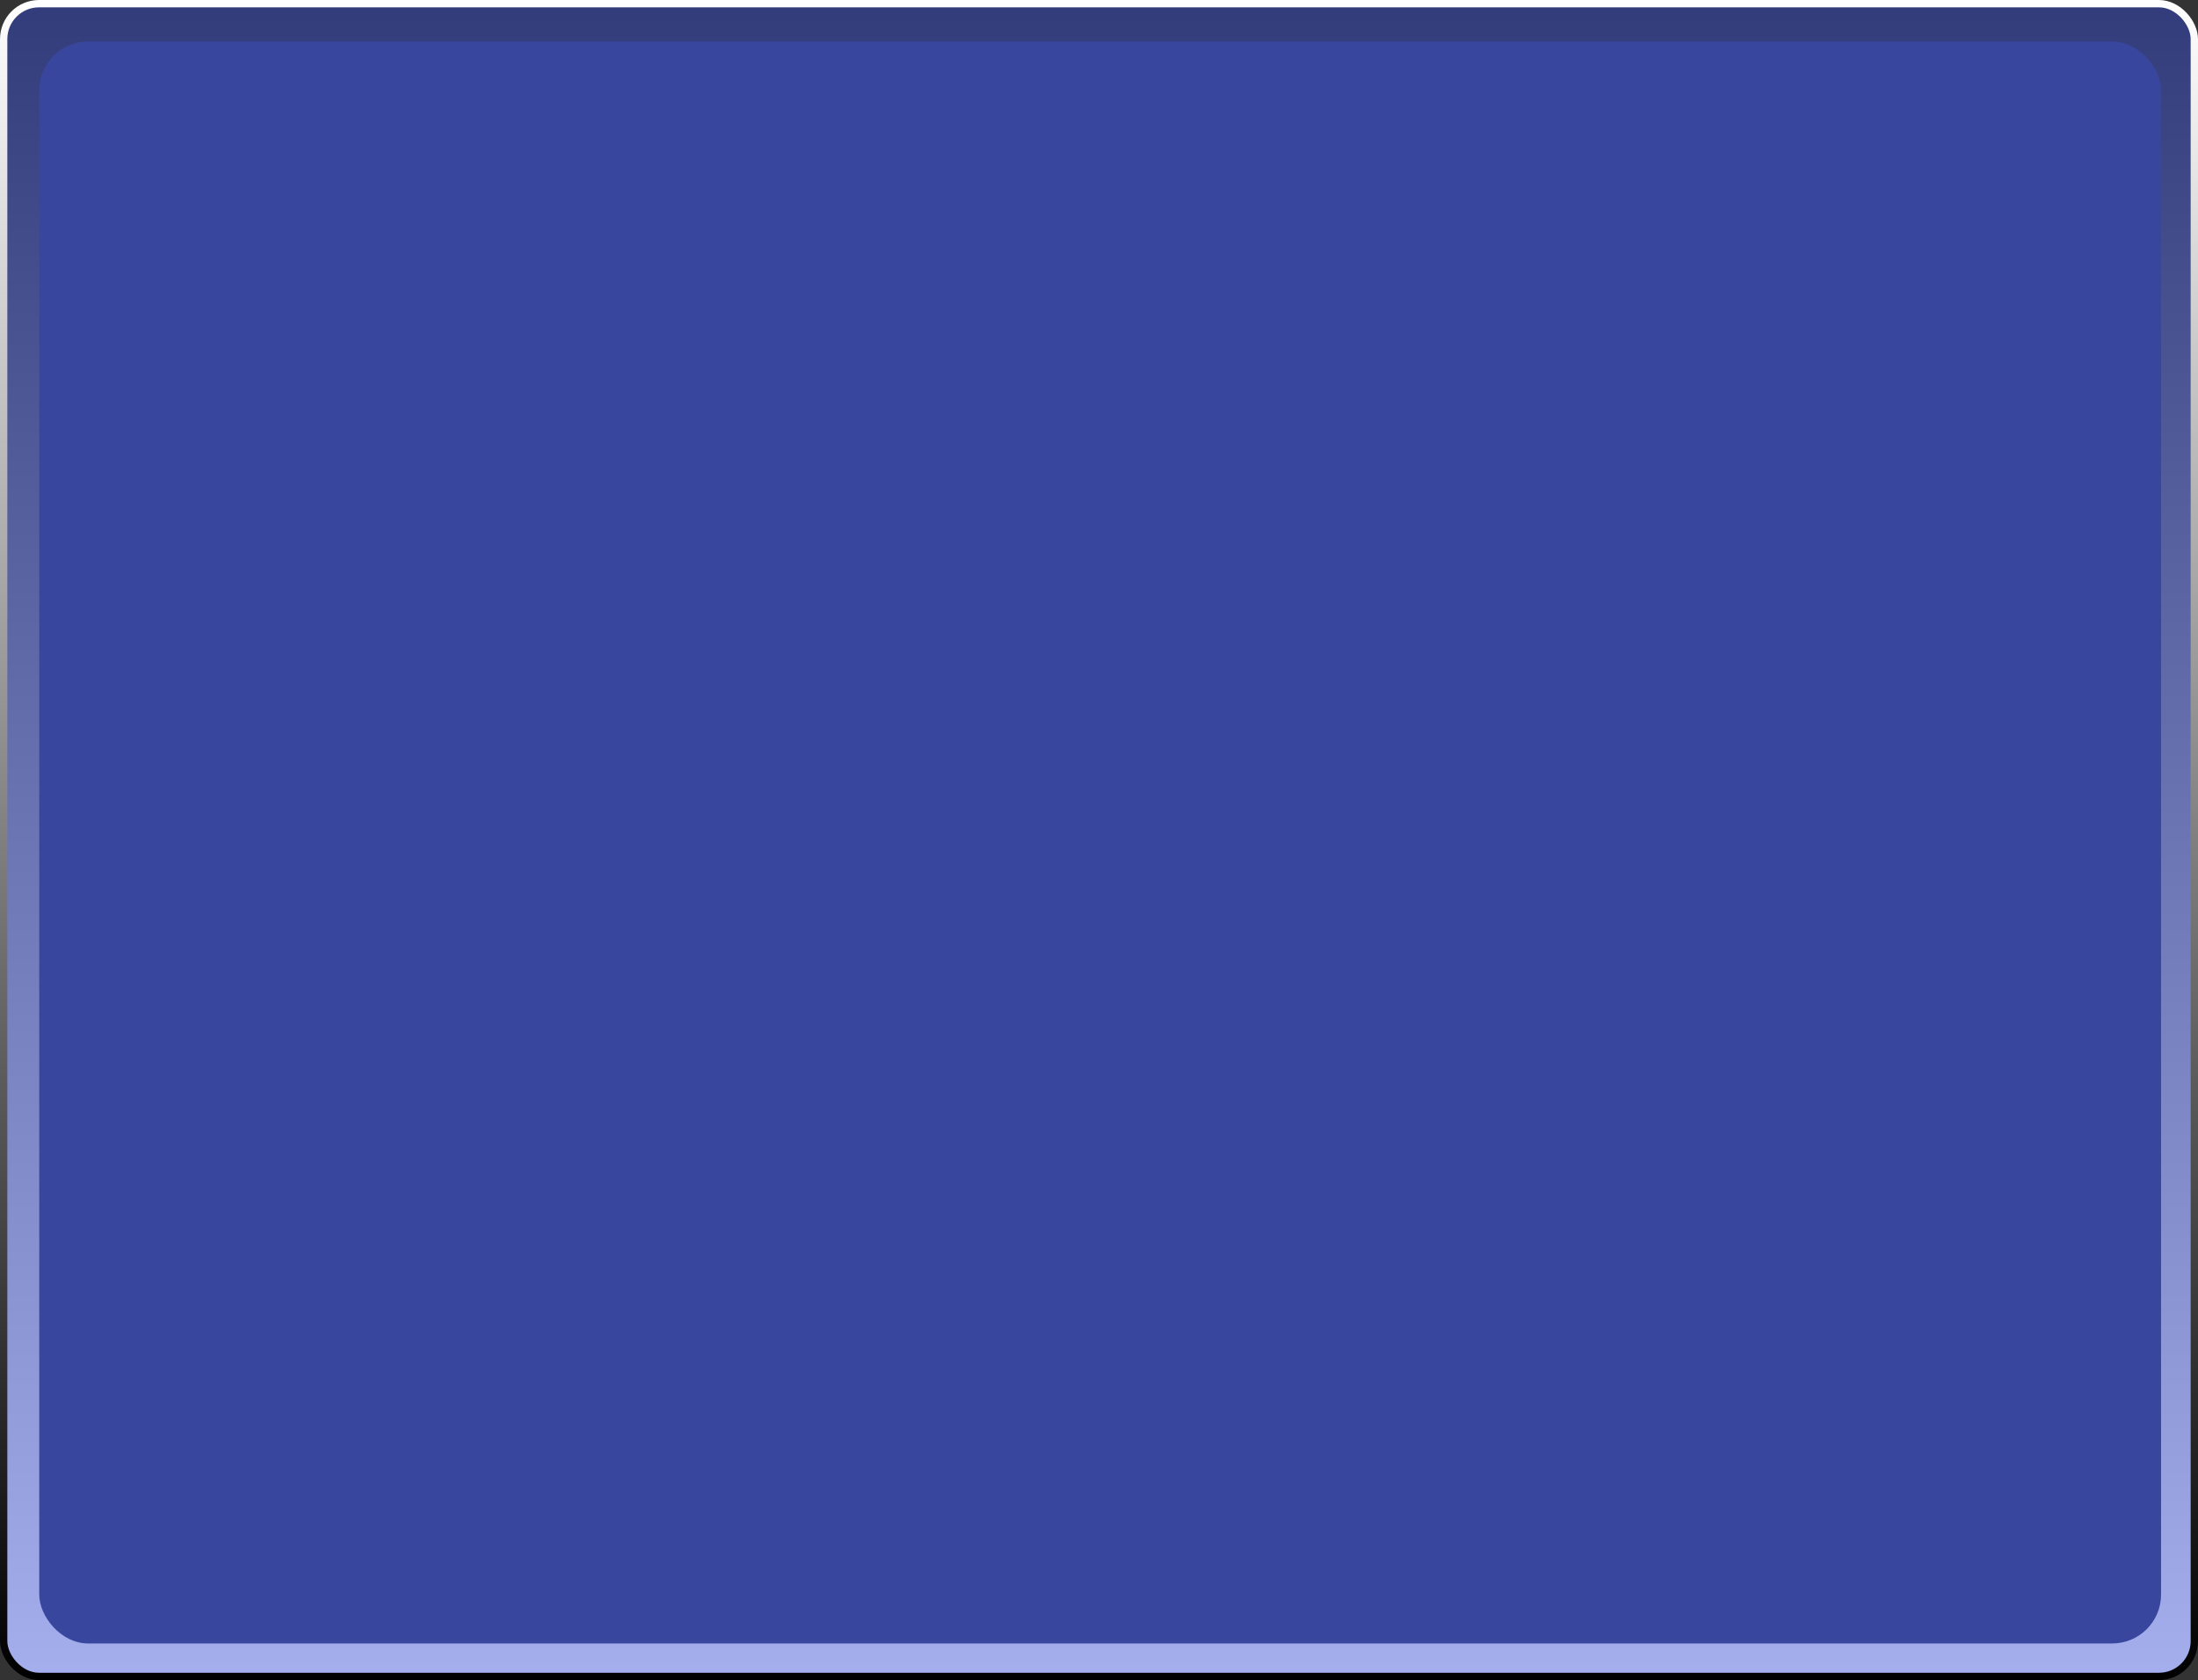 <svg width="900" height="688" viewBox="0 0 900 688" fill="none" xmlns="http://www.w3.org/2000/svg">
<rect x="0" y="0" width="900" height="688" fill="#333333" stroke="none"/>
<rect x="1.5" y="1.5" width="897" height="685" rx="14.5" fill="#5C6DE0"/>
<rect x="1.5" y="1.5" width="897" height="685" rx="14.5" fill="url(#paint0_linear_114_296)" fill-opacity="0.45" style="mix-blend-mode:soft-light"/>
<rect x="1.5" y="1.5" width="897" height="685" rx="14.5" stroke="url(#paint1_linear_114_296)" stroke-width="3" style="mix-blend-mode:soft-light"/>
<rect x="16.071" y="17" width="868.802" height="656" rx="20" fill="#38469E"/>
<defs>
<linearGradient id="paint0_linear_114_296" x1="450" y1="0" x2="450" y2="688" gradientUnits="userSpaceOnUse">
<stop/>
<stop offset="1" stop-color="white"/>
</linearGradient>
<linearGradient id="paint1_linear_114_296" x1="450" y1="0" x2="450" y2="688" gradientUnits="userSpaceOnUse">
<stop stop-color="white"/>
<stop offset="1"/>
</linearGradient>
</defs>
</svg>
